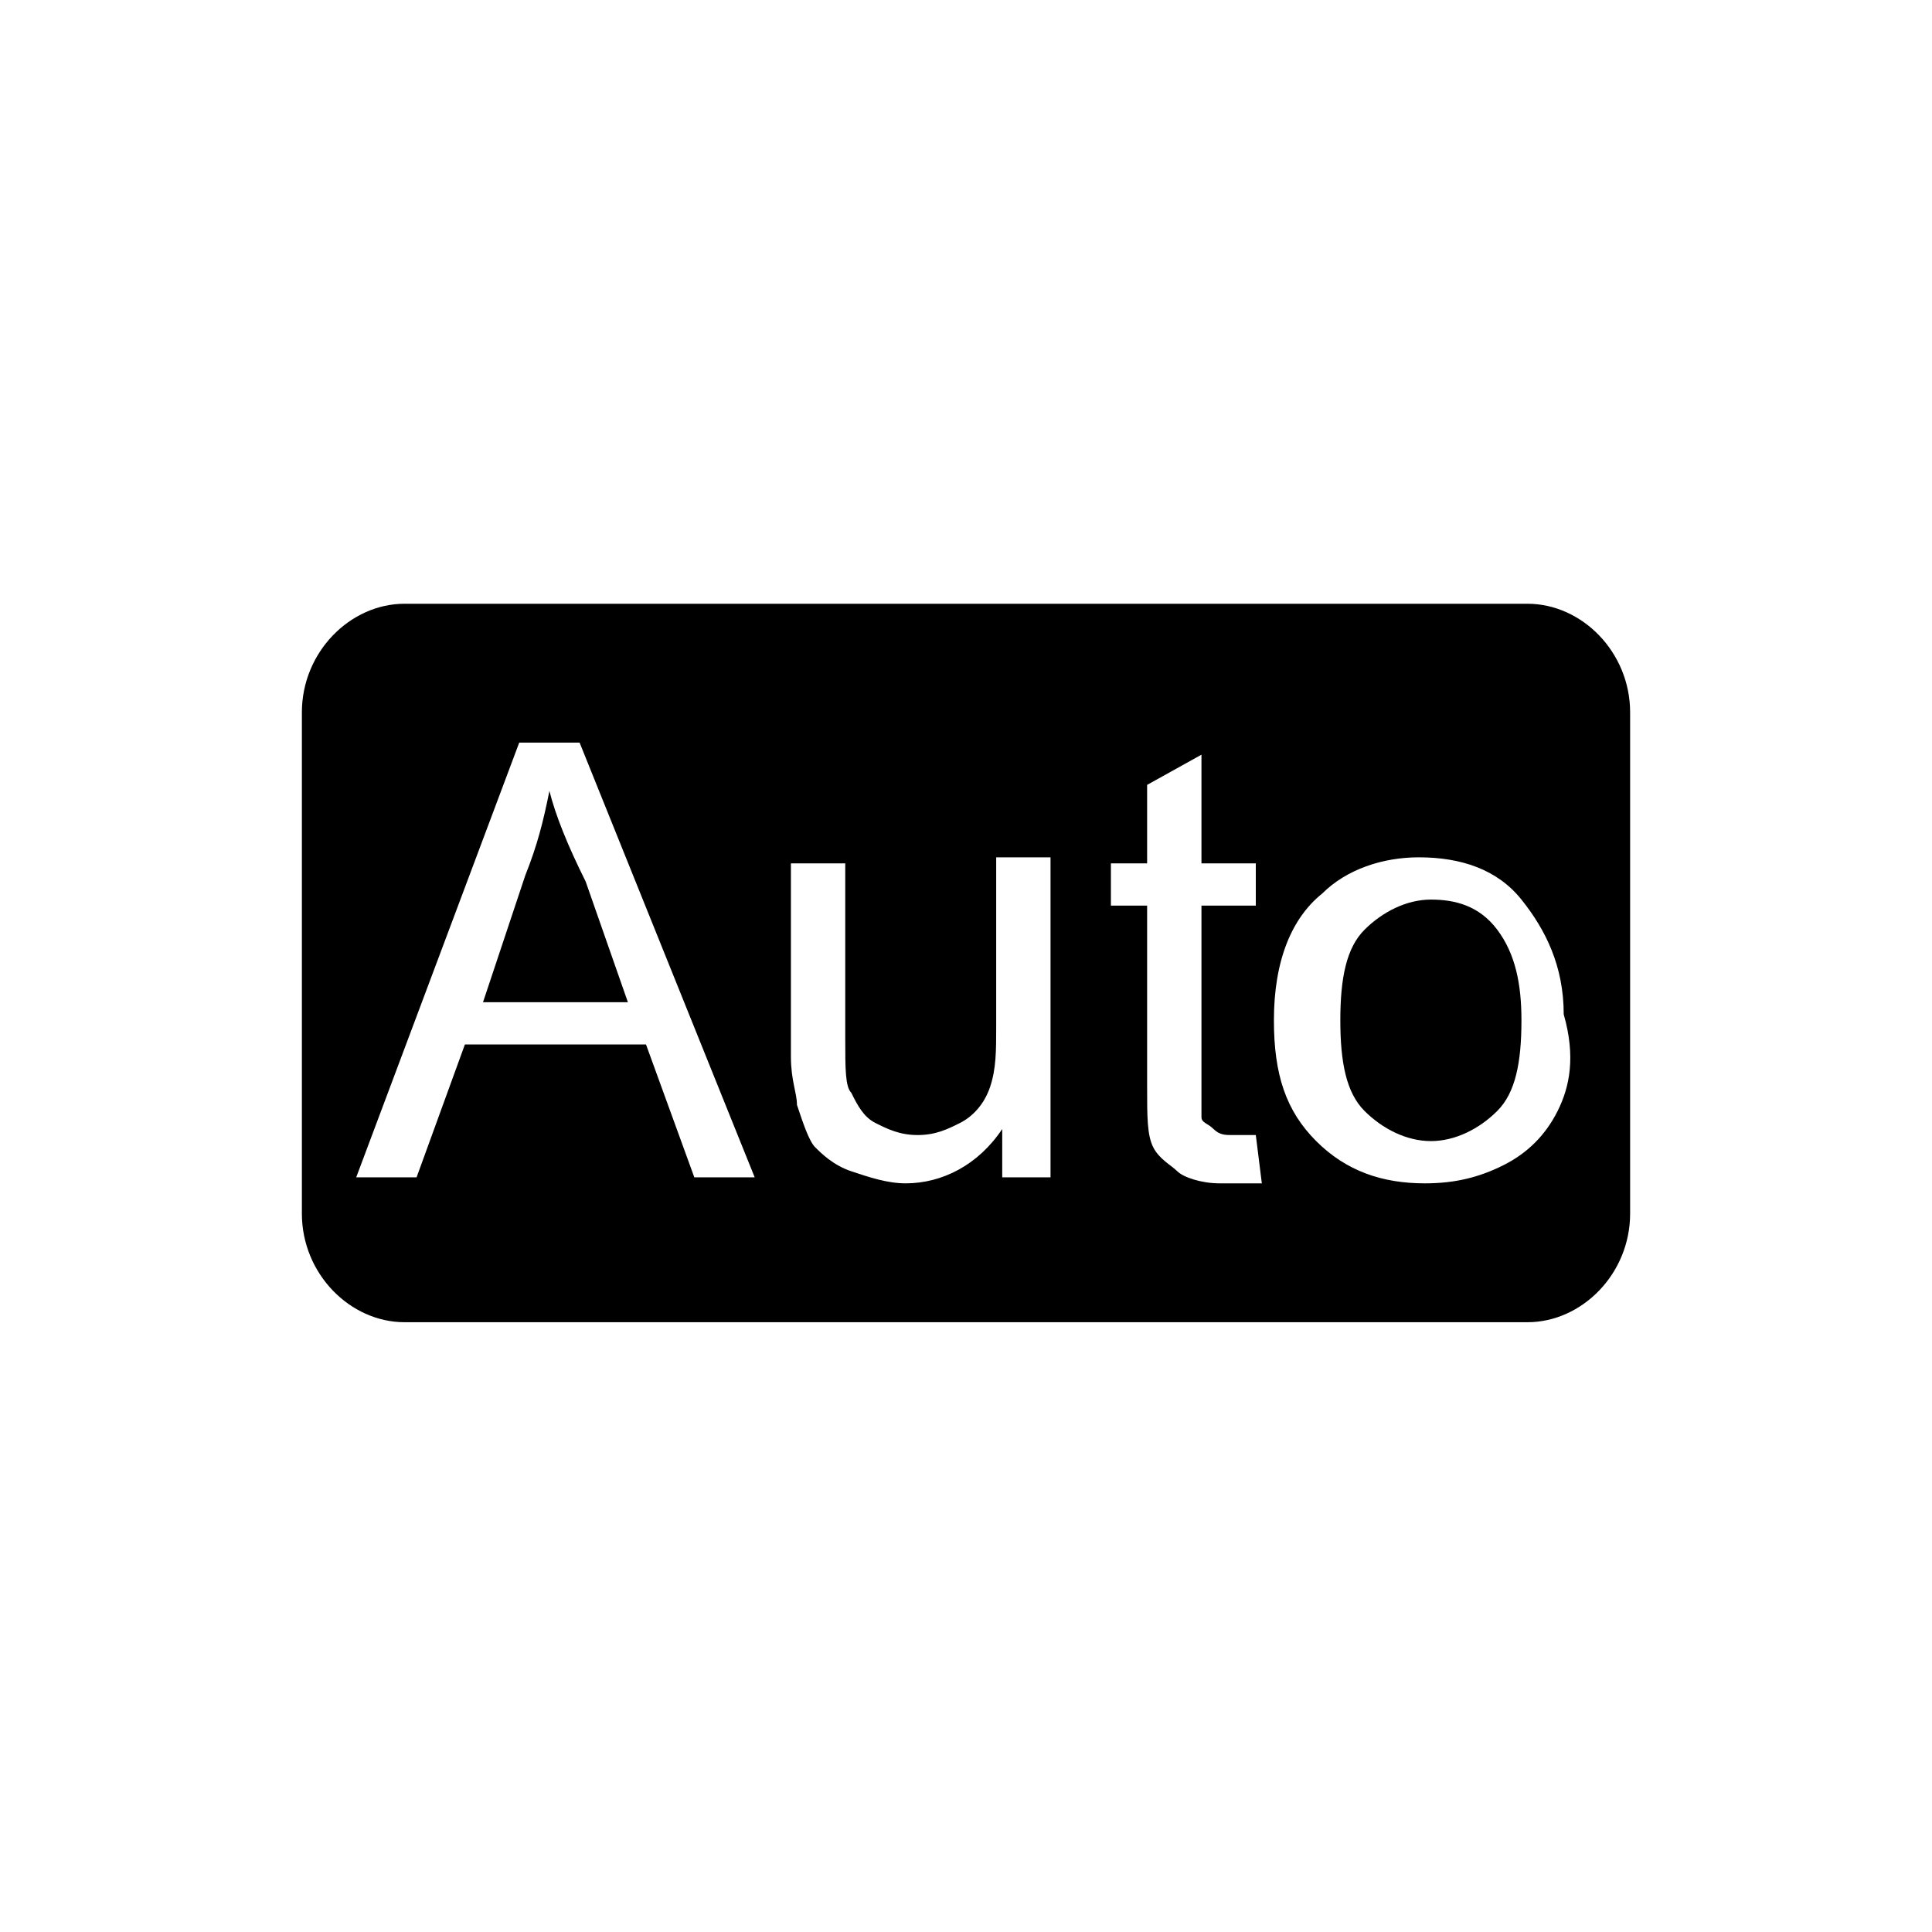 <svg viewBox="0 0 32 32"><path class="st0" d="M25.3 10H6.7c-.9 0-1.7.8-1.7 1.8v8.3c0 1 .8 1.8 1.7 1.8h18.6c.9 0 1.7-.8 1.7-1.8v-8.3c0-1-.8-1.8-1.7-1.8zm-13.8 9.5l-.8-2.2h-3l-.8 2.2h-1l2.7-7.2h1l2.9 7.2h-1zm5.9 0h-.8v-.8c-.4.6-1 .9-1.6.9-.3 0-.6-.1-.9-.2s-.5-.3-.6-.4-.2-.4-.3-.7c0-.2-.1-.4-.1-.8v-3.2h.9v2.9c0 .5 0 .8.1.9.1.2.2.4.4.5s.4.2.7.2.5-.1.7-.2.4-.3.5-.6.1-.6.1-1v-2.8h.9v5.3zm2.8.1c-.3 0-.6-.1-.7-.2s-.3-.2-.4-.4-.1-.5-.1-1v-3h-.6v-.7h.6V13l.9-.5v1.8h.9v.7h-.9v3.5c0 .1.1.1.2.2s.2.1.3.1h.4l.1.8h-.7zm5.6-1.2c-.2.4-.5.7-.9.9s-.8.3-1.3.3c-.7 0-1.3-.2-1.8-.7s-.7-1.1-.7-2c0-1 .3-1.7.8-2.1.4-.4 1-.6 1.6-.6.7 0 1.3.2 1.7.7s.7 1.1.7 1.9c.2.7.1 1.2-.1 1.6z"/><path class="st0" d="M23.7 14.9c-.4 0-.8.2-1.1.5s-.4.8-.4 1.5.1 1.2.4 1.5.7.5 1.1.5c.4 0 .8-.2 1.1-.5s.4-.8.4-1.5c0-.6-.1-1.1-.4-1.5s-.7-.5-1.1-.5zM9.1 13.1c-.1.5-.2.9-.4 1.4L8 16.6h2.4l-.7-2c-.3-.6-.5-1.1-.6-1.5z"/></svg>